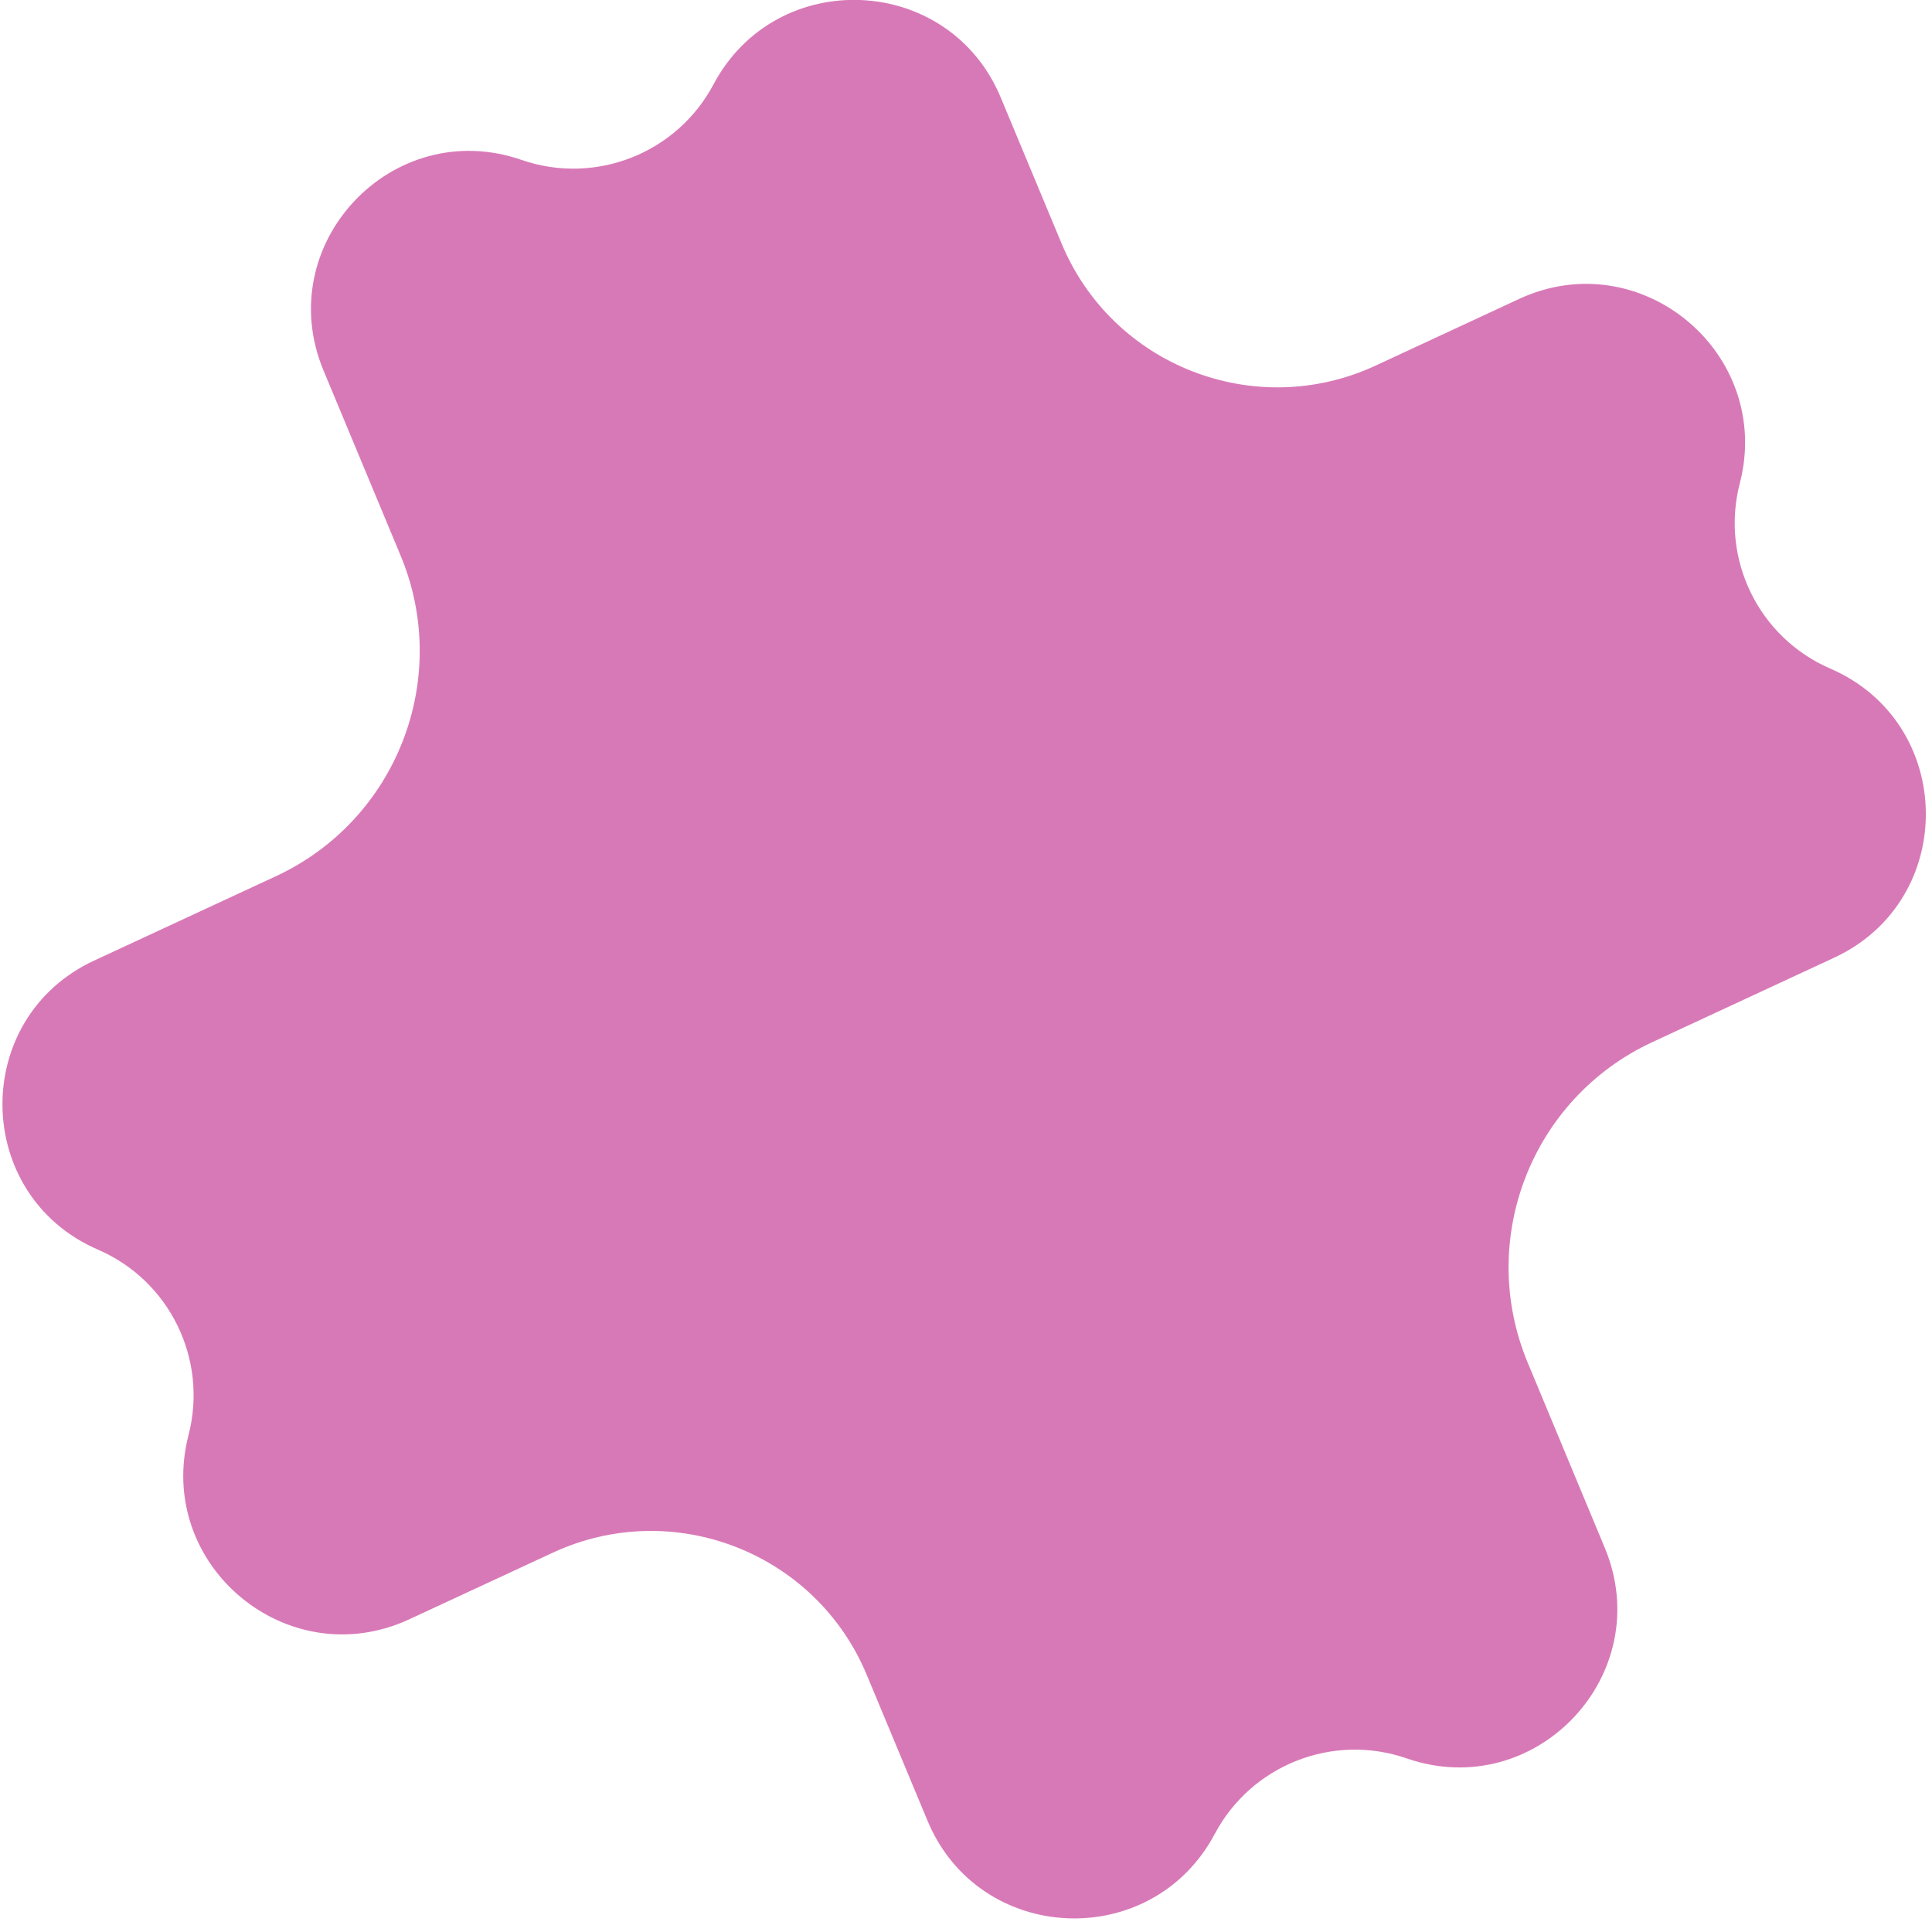 <svg width="37" height="37" viewBox="0 0 37 37" fill="none" xmlns="http://www.w3.org/2000/svg">
<path id="Figure 21" d="M23.265 35.12C23.967 33.8 25.527 33.185 26.939 33.675C29.415 34.533 31.741 32.06 30.733 29.642L29.258 26.098C28.276 23.742 29.33 21.032 31.644 19.958L35.126 18.341C37.502 17.238 37.457 13.844 35.052 12.804C33.679 12.211 32.944 10.704 33.319 9.257C33.963 6.767 31.423 4.643 29.09 5.726L26.346 7.001C24.04 8.071 21.307 7.009 20.33 4.662L19.166 1.869C18.178 -0.505 14.87 -0.654 13.664 1.617C12.962 2.937 11.402 3.552 9.99 3.063C7.514 2.205 5.188 4.677 6.196 7.096L7.672 10.64C8.653 12.995 7.599 15.705 5.285 16.78L1.803 18.396C-0.573 19.5 -0.528 22.894 1.878 23.933C3.25 24.526 3.985 26.033 3.611 27.481C2.966 29.971 5.506 32.094 7.839 31.011L10.584 29.737C12.889 28.666 15.622 29.729 16.599 32.075L17.763 34.869C18.751 37.243 22.059 37.392 23.265 35.12Z" fill="#D879B7"/>
</svg>
